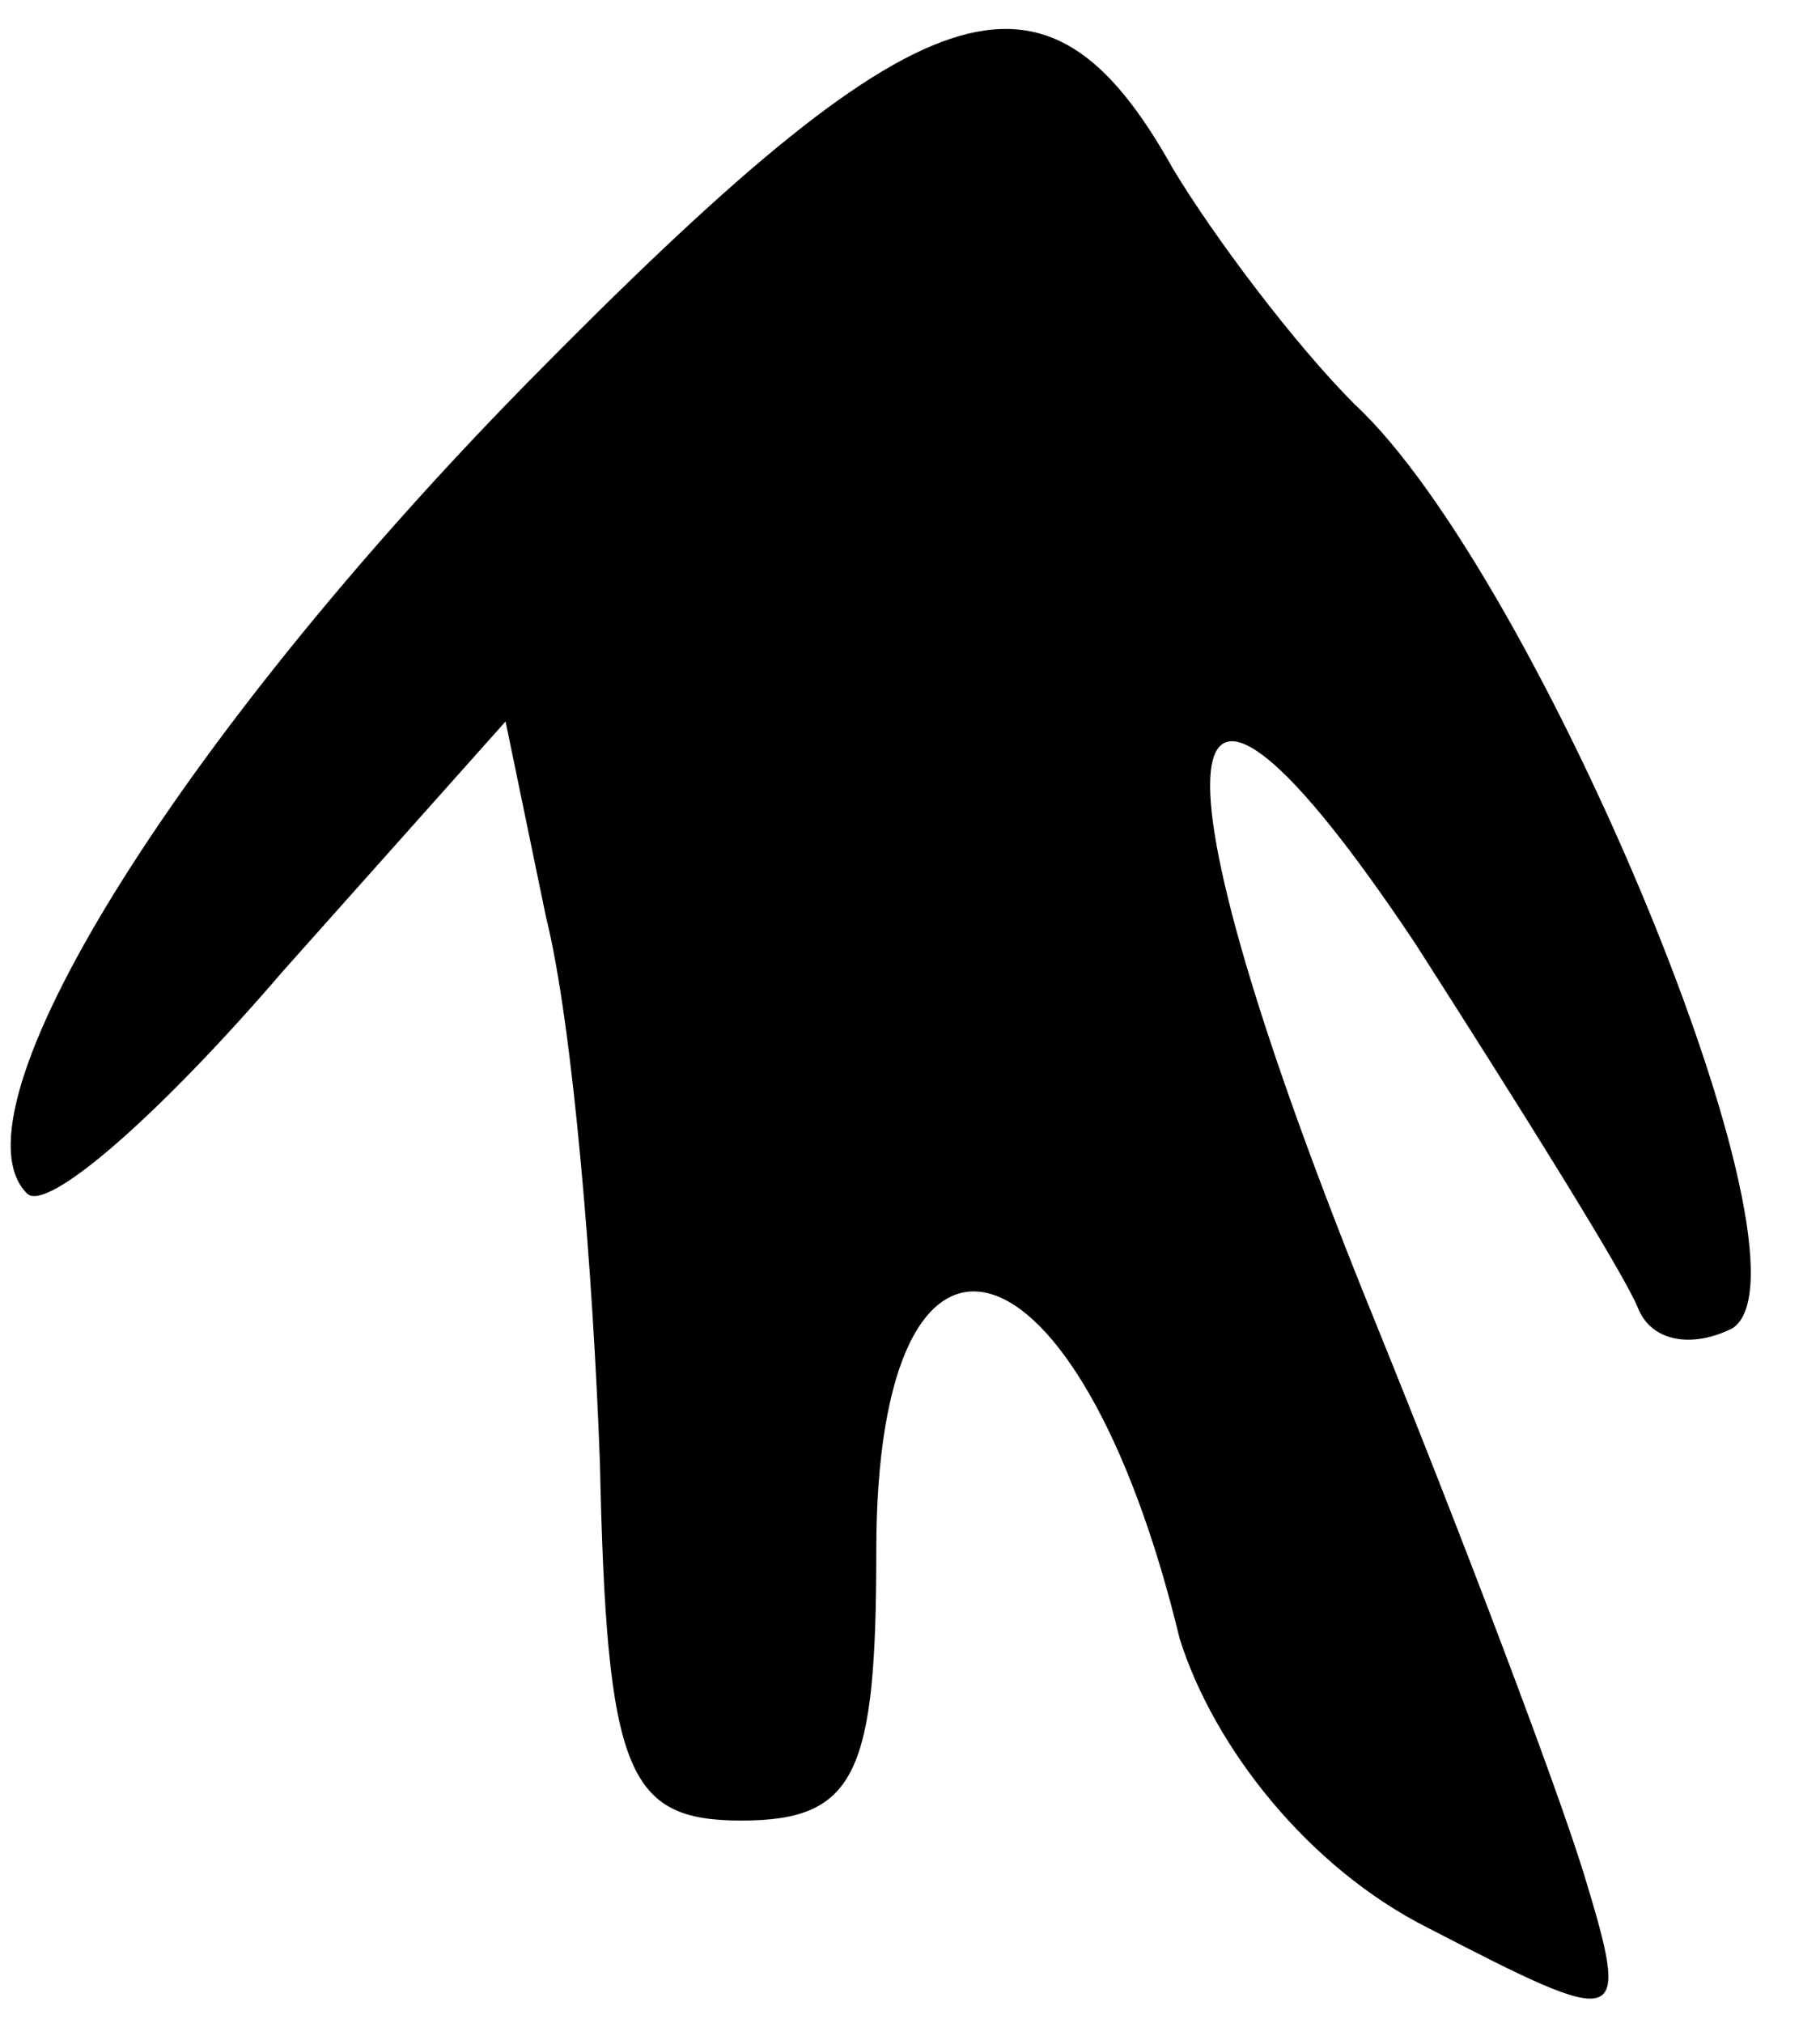 <?xml version="1.0" standalone="no"?>
<!DOCTYPE svg PUBLIC "-//W3C//DTD SVG 20010904//EN"
 "http://www.w3.org/TR/2001/REC-SVG-20010904/DTD/svg10.dtd">
<svg version="1.0" xmlns="http://www.w3.org/2000/svg"
 width="27pt" height="30pt" viewBox="0 0 27 30"
 preserveAspectRatio="xMidYMid meet">
<g transform="translate(0,30) scale(0.1,-0.1)"
fill="#000000" stroke="none">
<path fill="#000000" stroke="none" d="M78 243 c-52 -53 -86 -108 -74 -120 3
-3 20 12 38 33 l33 37 6 -29 c4 -16 7 -53 8 -81 1 -46 4 -53 21 -53 17 0 20 7
20 40 0 57 30 49 45 -13 5 -16 19 -34 37 -43 29 -15 30 -15 23 8 -4 13 -18 50
-31 82 -35 86 -32 113 6 56 16 -25 31 -49 33 -54 2 -5 8 -6 14 -3 14 9 -29
112 -56 137 -9 9 -21 25 -27 35 -19 34 -37 28 -96 -32z"/>
</g>
</svg>
